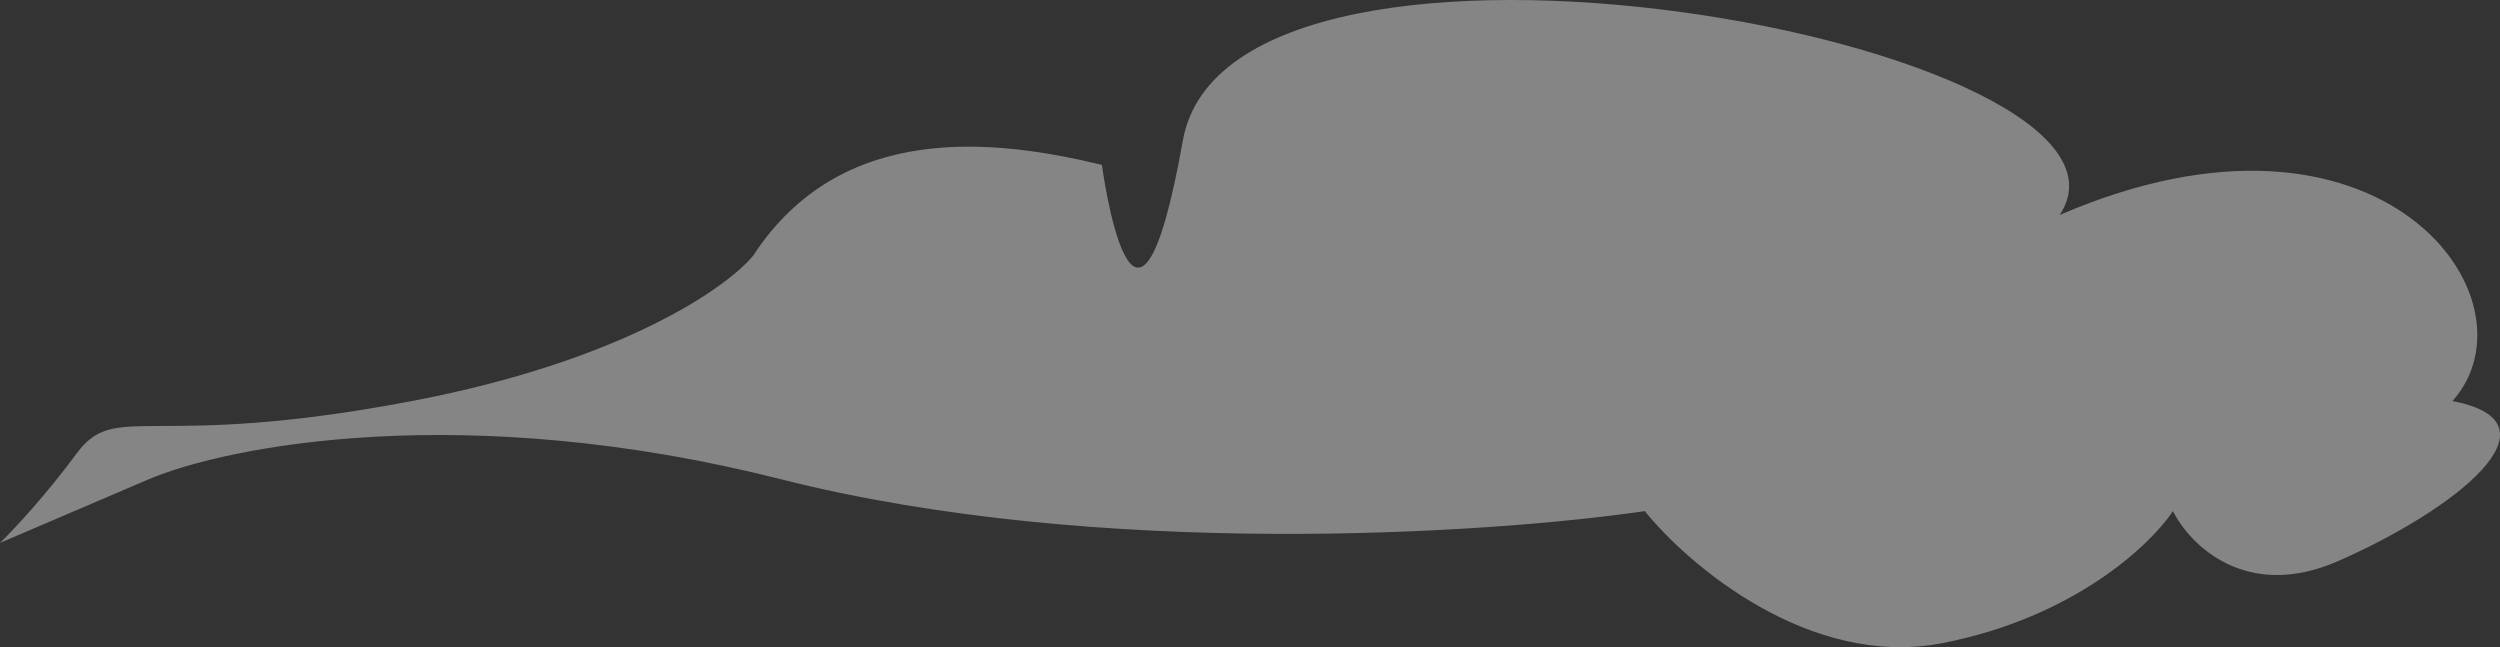 <svg viewBox="0 0 564 146" fill="none" xmlns="http://www.w3.org/2000/svg">
<rect x="0" y="0" width="564" height="146" fill="#333333" stroke="none"/>
<path opacity="0.4" d="M176.239 108.133C104.814 90.034 51.334 100.592 33.522 108.133L0 122.48C2.766 119.813 10.09 112.051 17.259 102.339C26.22 90.2 33.522 101.787 92.932 90.475C140.46 81.426 164.069 64.817 169.933 57.644C189.847 27.184 224.585 31.399 248.593 37.193C248.593 37.193 255.961 92.848 266.847 31.709C277.734 -29.43 490.216 9.989 464.66 48.505C537.146 17.163 573.677 67.621 553.277 90.475C579.165 95.442 553.277 115.306 527.389 126.618C506.678 135.668 493.977 122.848 490.216 115.306C485.237 122.848 467.846 139.365 438.108 145.103C408.369 150.842 381.021 127.63 371.064 115.306C335.882 120.457 247.664 126.232 176.239 108.133Z" fill="white"/>
</svg>
